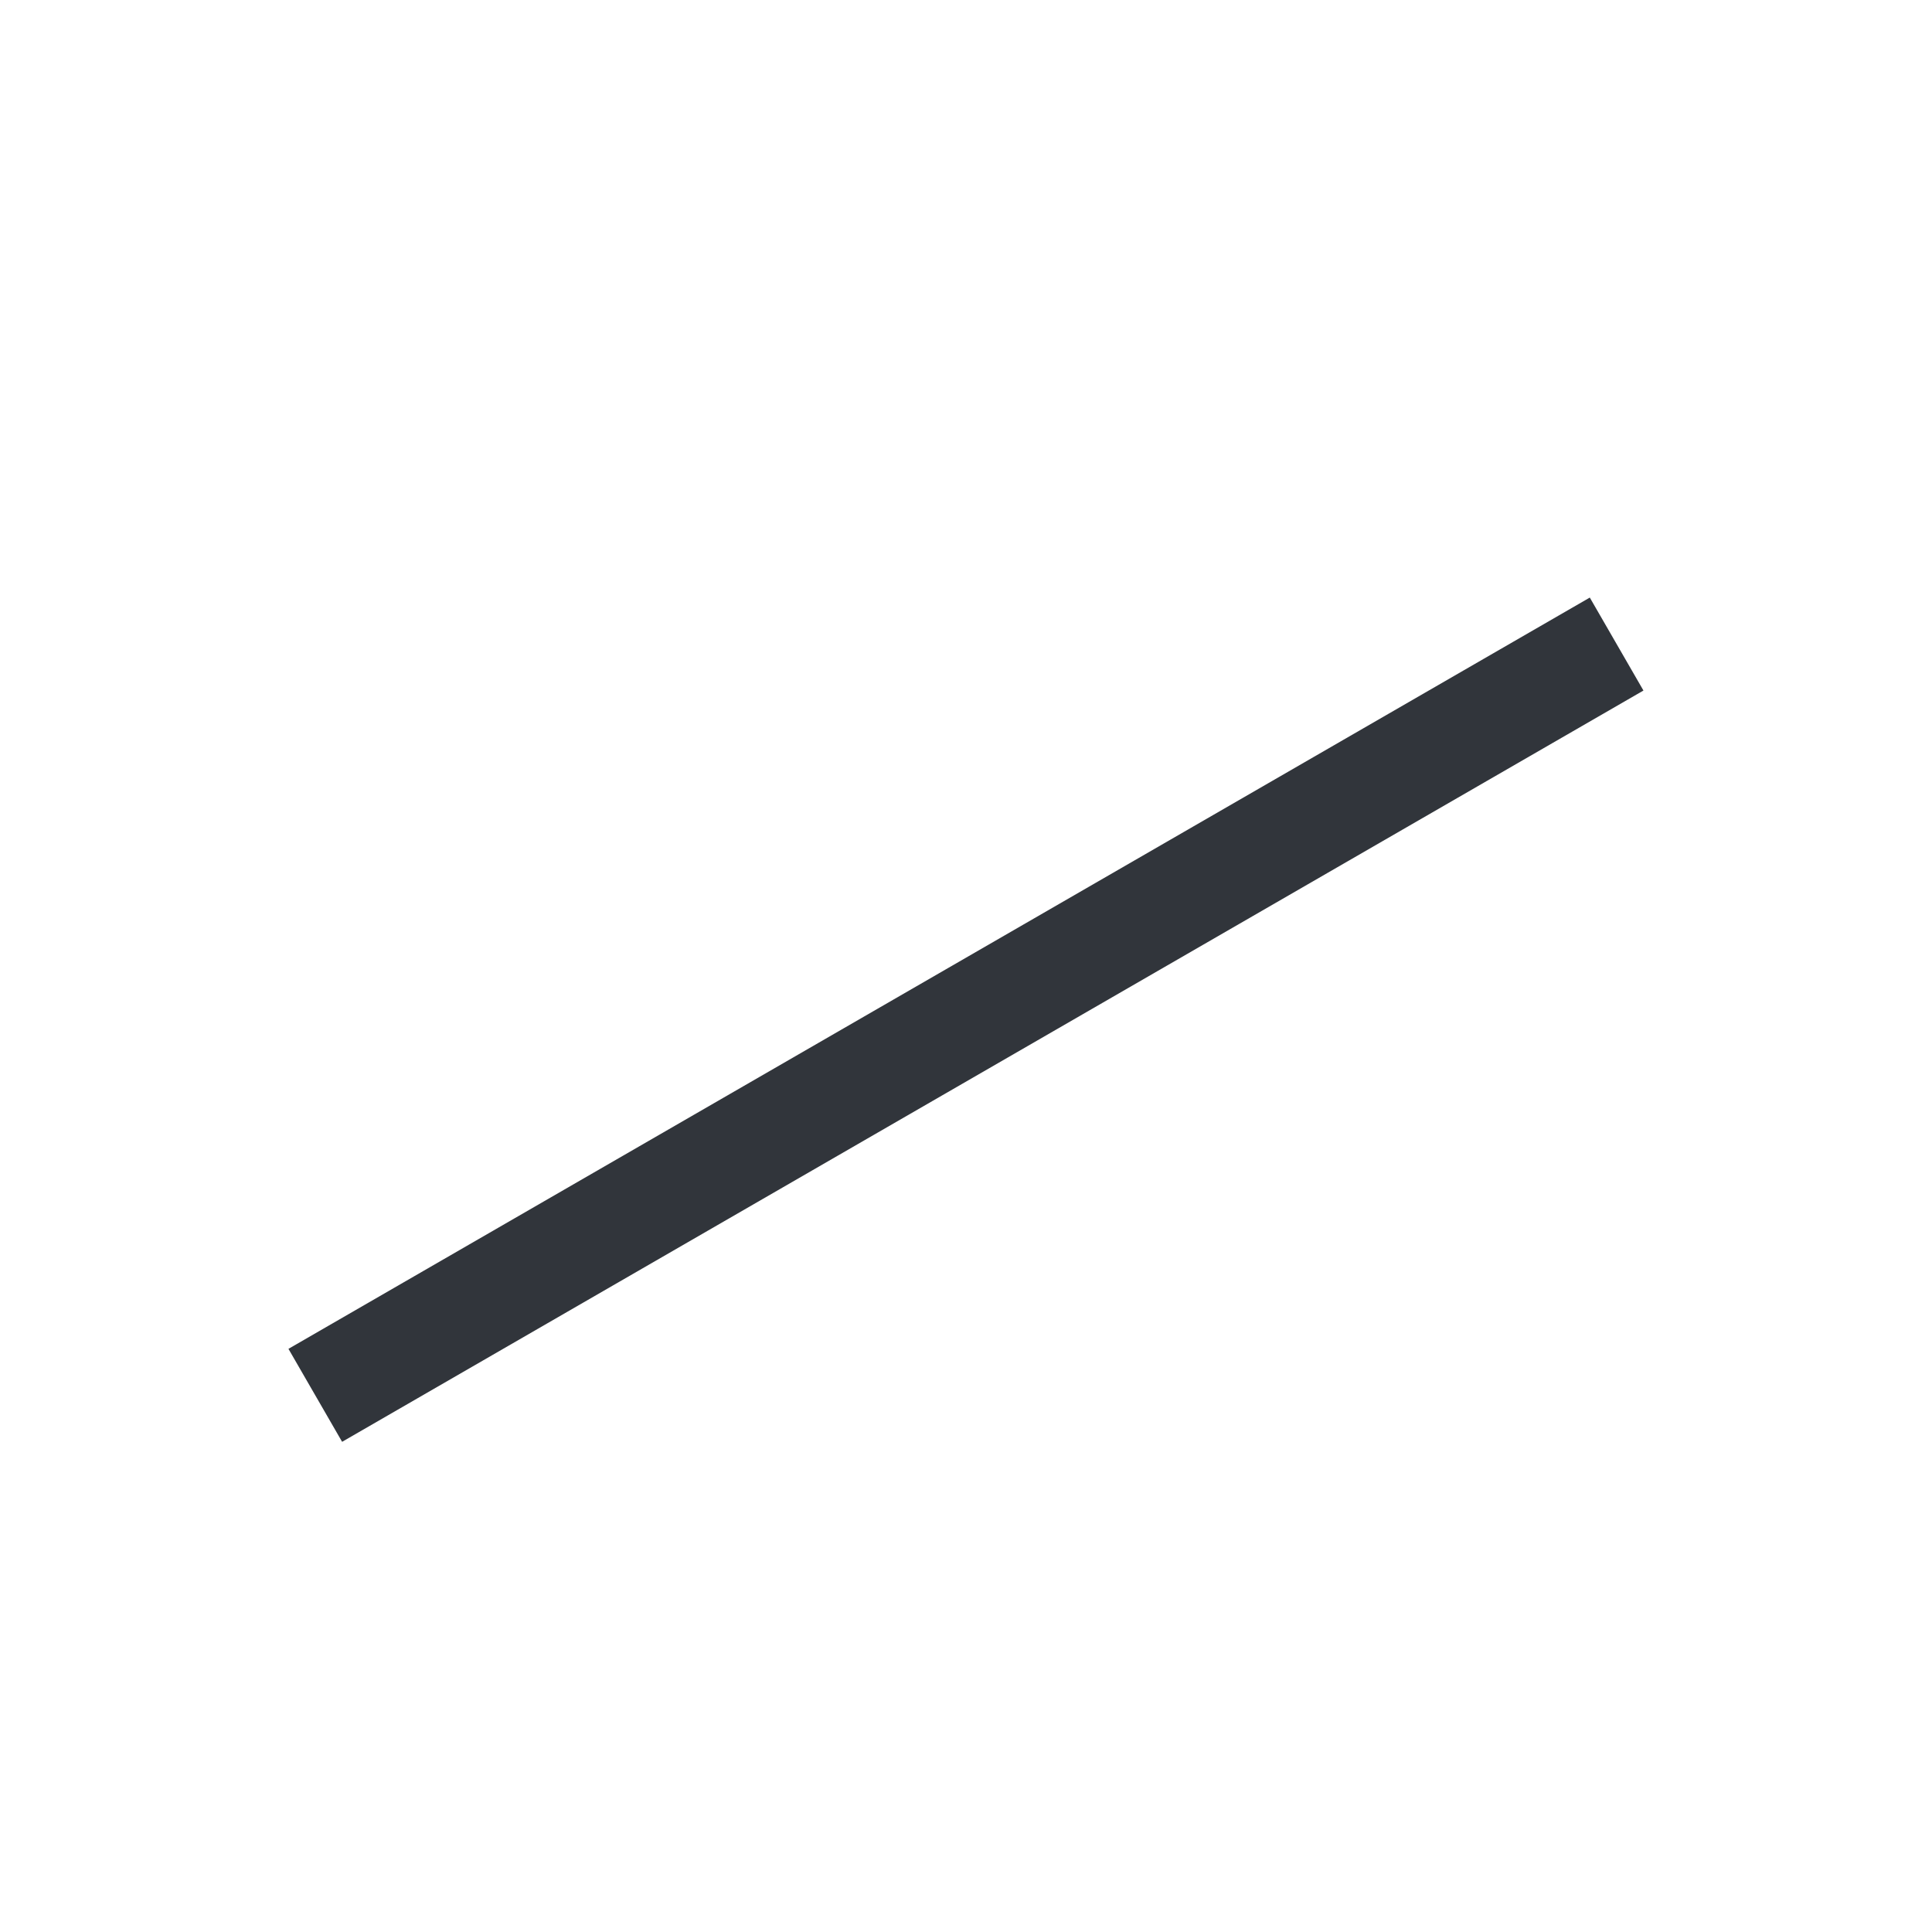 <?xml version="1.0" encoding="UTF-8"?>
<svg width="18px" height="18px" viewBox="0 0 18 18" version="1.1" xmlns="http://www.w3.org/2000/svg" xmlns:xlink="http://www.w3.org/1999/xlink">
    <title>icon / bond-single</title>
    <g id="Details" stroke="none" stroke-width="1" fill="none" fill-rule="evenodd">
        <g id="Exportable-Icon-assets" transform="translate(-339, -55)" fill="#31353B" fill-rule="nonzero">
            <g id="Line" transform="translate(339, 55)">
                <polygon transform="translate(9, 9.5) rotate(-29.417) translate(-9, -9.5) " points="15.994 8.929 16.004 9.929 2.005 10.071 1.995 9.071"></polygon>
            </g>
        </g>
    </g>
</svg>